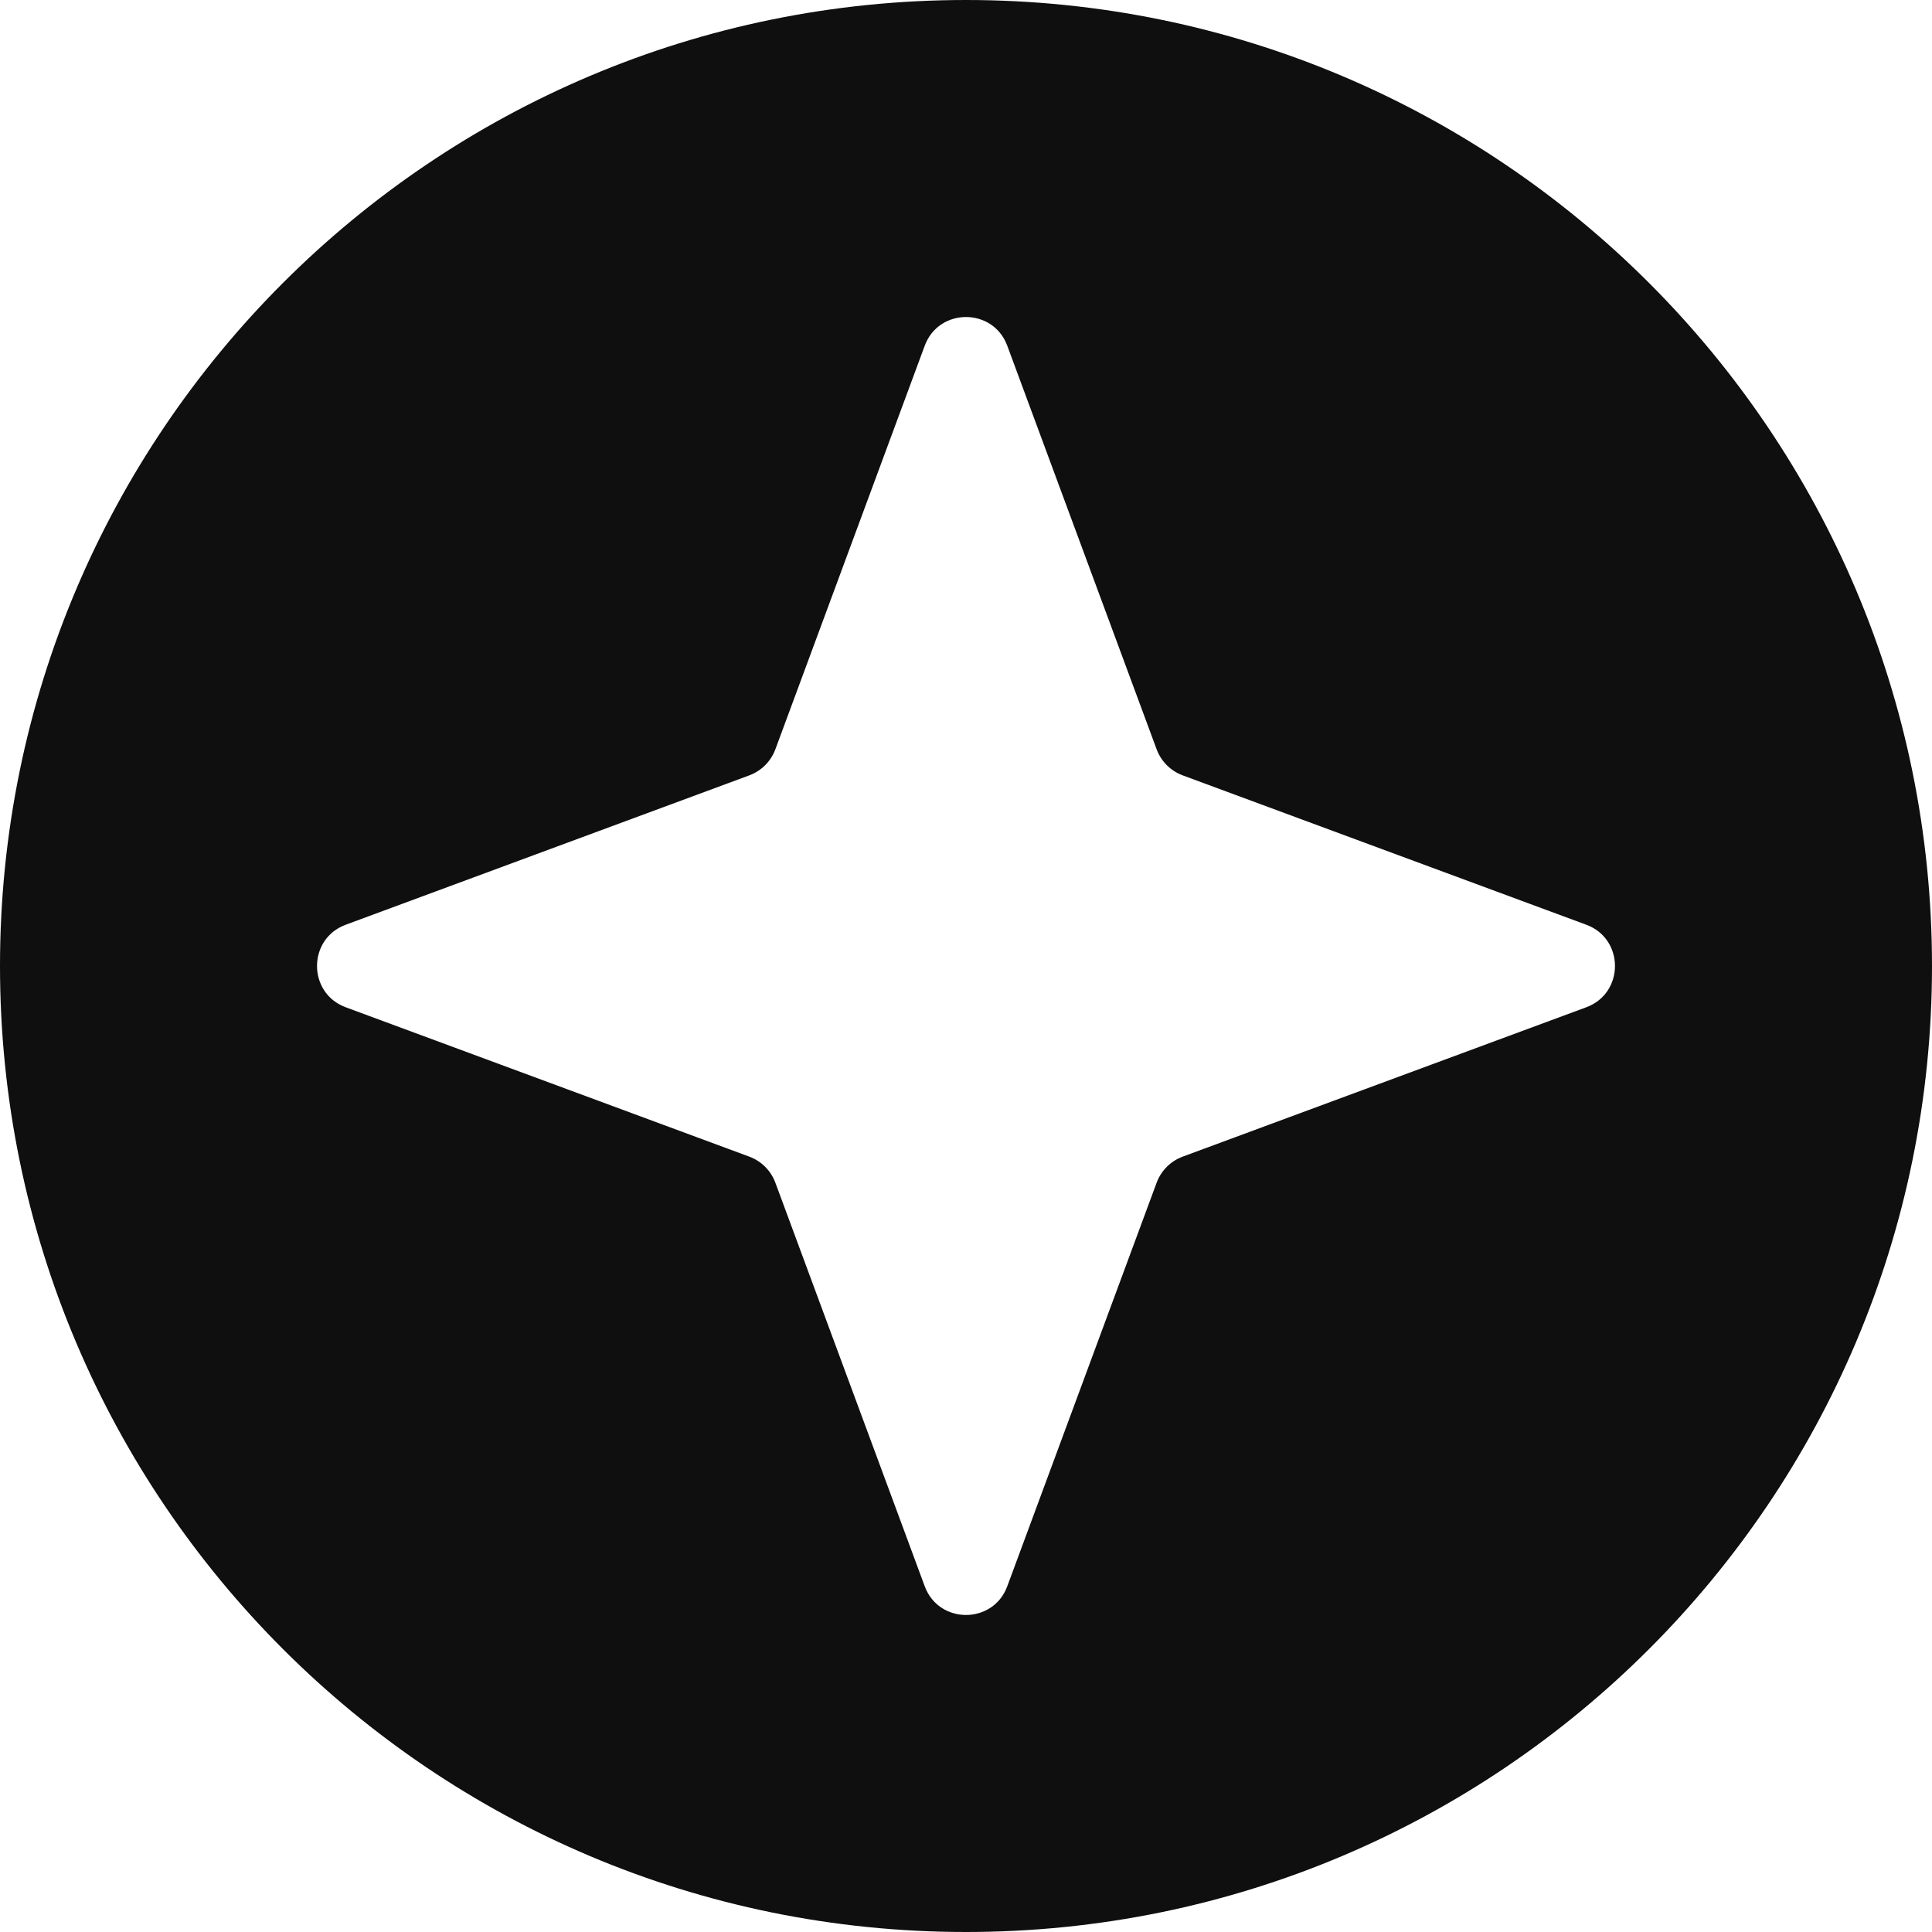 <svg width="22" height="22" viewBox="0 0 22 22" fill="none" xmlns="http://www.w3.org/2000/svg">
<path fill-rule="evenodd" clip-rule="evenodd" d="M11 22C4.925 22 -1.90735e-06 17.075 -1.90735e-06 11C-1.90735e-06 4.925 4.925 0 11 0C17.075 0 22 4.925 22 11C22 17.075 17.075 22 11 22ZM8.829 8.533L10.53 3.937C10.691 3.501 11.309 3.501 11.47 3.937L13.171 8.533C13.222 8.67 13.33 8.778 13.467 8.829L18.063 10.53C18.499 10.691 18.499 11.309 18.063 11.47L13.467 13.171C13.33 13.222 13.222 13.33 13.171 13.467L11.47 18.063C11.309 18.499 10.691 18.499 10.53 18.063L8.829 13.467C8.778 13.33 8.67 13.222 8.533 13.171L3.937 11.47C3.501 11.309 3.501 10.691 3.937 10.53L8.533 8.829C8.67 8.778 8.778 8.67 8.829 8.533Z" fill="#0F0F0F"/>
</svg>
